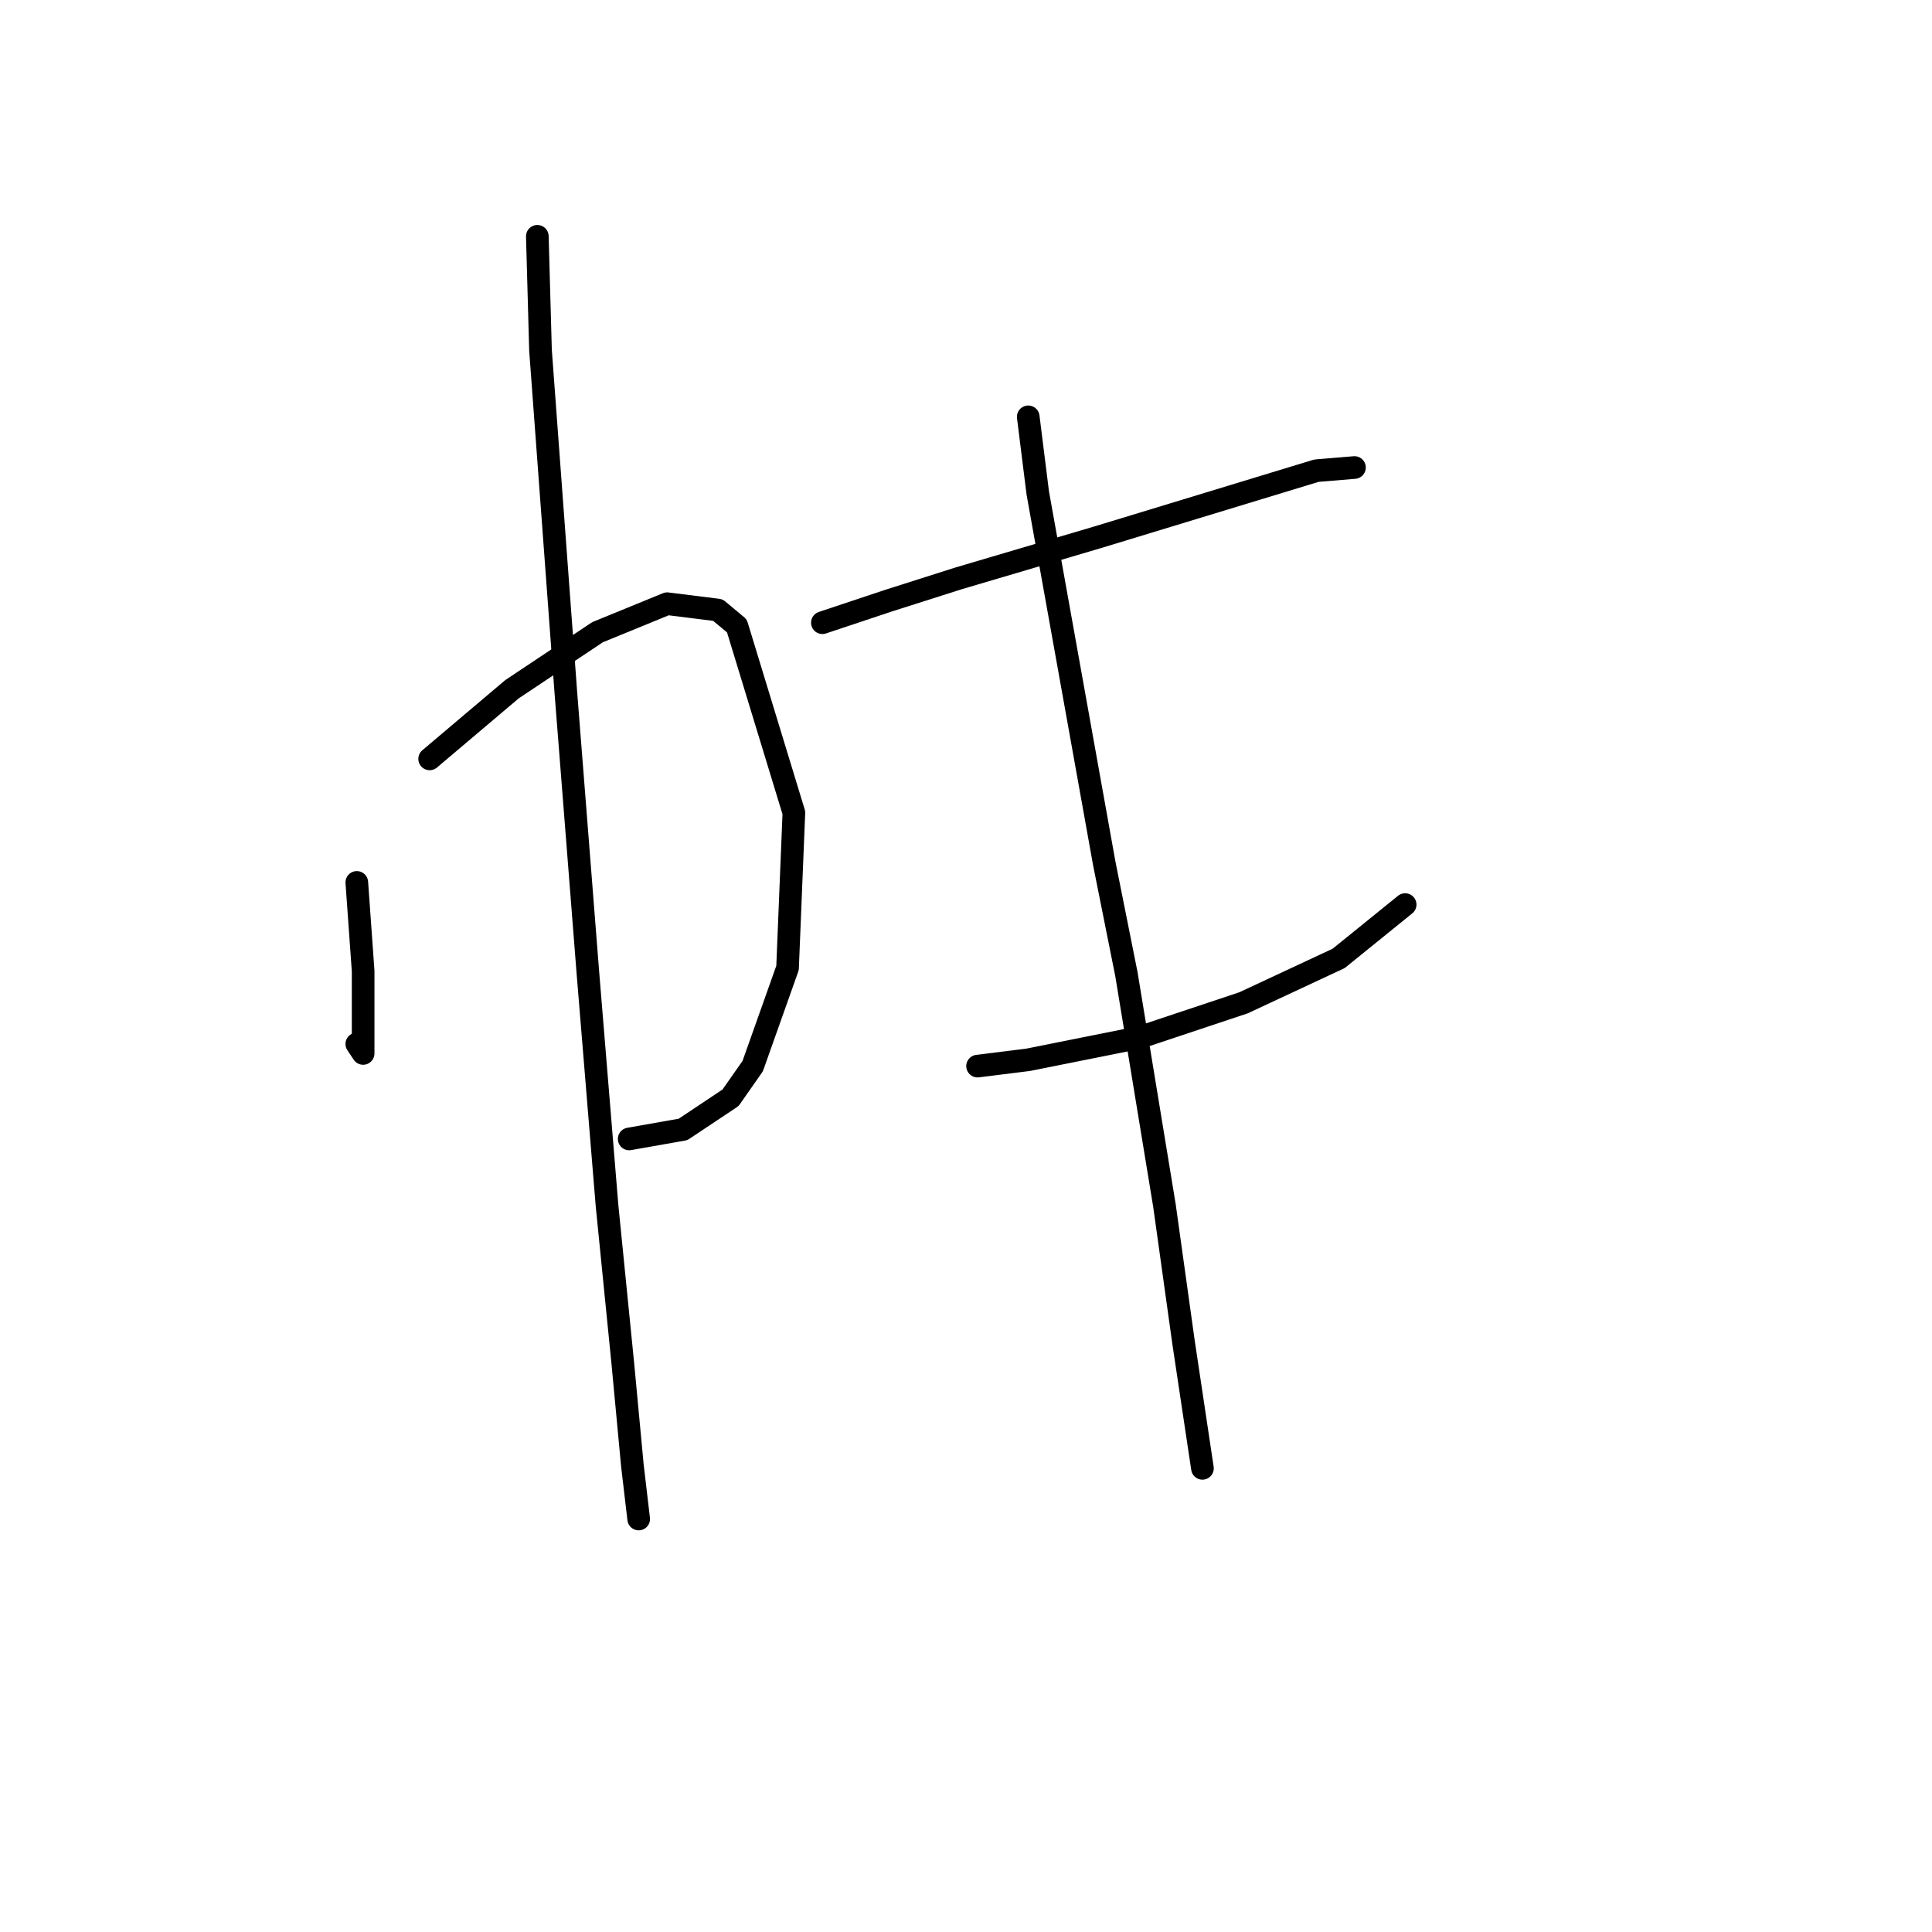 <?xml version="1.0" standalone="no"?>
    <svg width="256" height="256" xmlns="http://www.w3.org/2000/svg" version="1.1">
    <polyline stroke="black" stroke-width="3" stroke-linecap="round" fill="transparent" stroke-linejoin="round" points="47.279 116.924 48.118 128.675 48.118 133.291 48.118 138.327 48.118 139.586 47.279 138.327 47.279 138.327 " />
        <polyline stroke="black" stroke-width="3" stroke-linecap="round" fill="transparent" stroke-linejoin="round" points="56.931 100.557 67.843 91.325 79.174 83.771 88.406 79.994 95.121 80.833 97.639 82.931 105.193 107.692 104.354 128.255 99.737 141.265 96.8 145.462 90.505 149.658 83.37 150.917 83.37 150.917 " />
        <polyline stroke="black" stroke-width="3" stroke-linecap="round" fill="transparent" stroke-linejoin="round" points="71.2 31.312 71.62 46.42 74.977 91.744 77.915 129.095 80.433 159.73 82.531 180.714 83.79 194.143 84.629 201.277 84.629 201.277 " />
        <polyline stroke="black" stroke-width="3" stroke-linecap="round" fill="transparent" stroke-linejoin="round" points="108.97 82.512 117.783 79.574 127.016 76.636 145.481 71.181 164.786 65.305 174.438 62.368 179.474 61.948 179.474 61.948 " />
        <polyline stroke="black" stroke-width="3" stroke-linecap="round" fill="transparent" stroke-linejoin="round" points="129.534 141.265 136.248 140.426 150.937 137.488 164.786 132.872 177.376 126.996 186.189 119.862 186.189 119.862 " />
        <polyline stroke="black" stroke-width="3" stroke-linecap="round" fill="transparent" stroke-linejoin="round" points="136.248 55.233 137.507 65.305 146.32 114.406 149.258 129.095 154.294 159.73 156.812 177.776 159.33 194.563 159.33 194.563 " />
        </svg>
